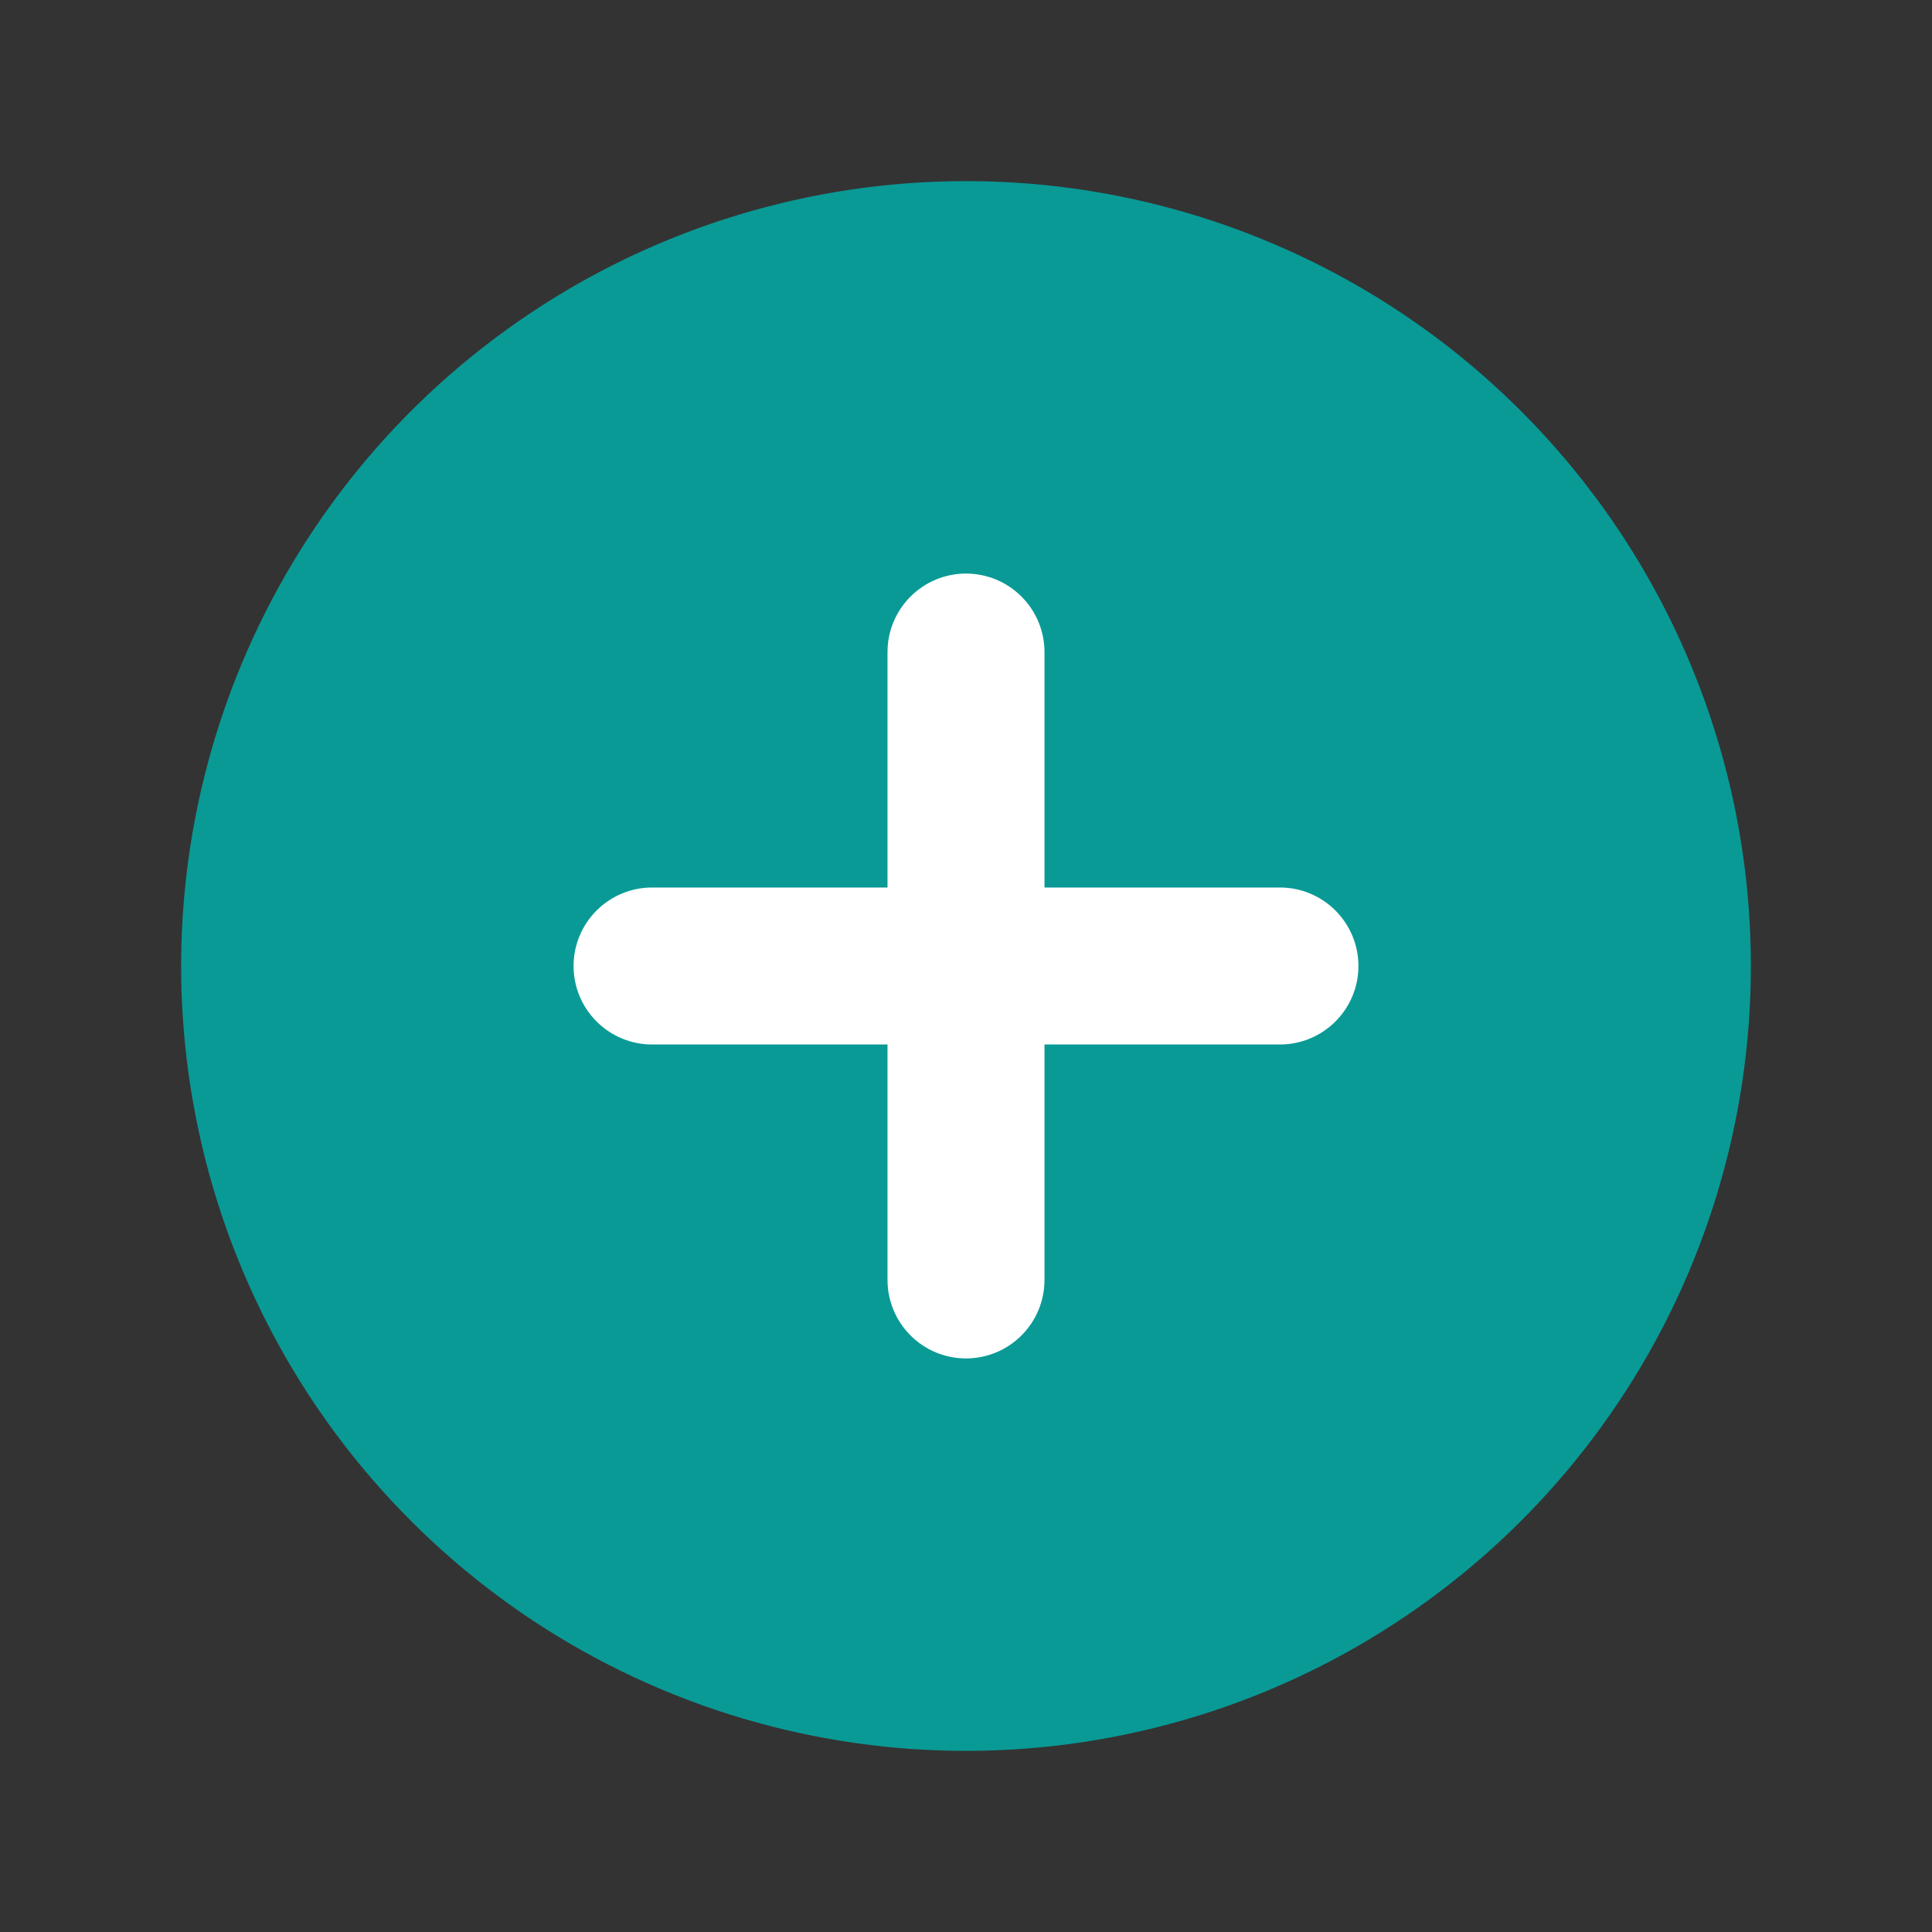 <svg width="32" height="32" viewBox="0 0 32 32" fill="none" xmlns="http://www.w3.org/2000/svg">
<rect x="0" y="0" width="32" height="32" fill="#333333" stroke="none"/>
<path d="M16 3C13.429 3 10.915 3.762 8.778 5.191C6.64 6.619 4.974 8.65 3.99 11.025C3.006 13.401 2.748 16.014 3.25 18.536C3.751 21.058 4.99 23.374 6.808 25.192C8.626 27.011 10.942 28.249 13.464 28.75C15.986 29.252 18.599 28.994 20.975 28.01C23.35 27.026 25.381 25.36 26.809 23.222C28.238 21.085 29 18.571 29 16C29 14.293 28.664 12.602 28.01 11.025C27.357 9.448 26.399 8.015 25.192 6.808C23.985 5.6 22.552 4.643 20.975 3.99C19.398 3.336 17.707 3 16 3Z" fill="#099A96"/>
<path d="M21.2 14.7H17.3V10.8C17.3 10.455 17.163 10.125 16.919 9.881C16.675 9.637 16.345 9.5 16 9.5C15.655 9.5 15.325 9.637 15.081 9.881C14.837 10.125 14.7 10.455 14.7 10.8V14.7H10.8C10.455 14.7 10.125 14.837 9.881 15.081C9.637 15.325 9.5 15.655 9.5 16C9.5 16.345 9.637 16.675 9.881 16.919C10.125 17.163 10.455 17.3 10.8 17.3H14.7V21.2C14.7 21.545 14.837 21.875 15.081 22.119C15.325 22.363 15.655 22.5 16 22.5C16.345 22.5 16.675 22.363 16.919 22.119C17.163 21.875 17.3 21.545 17.3 21.2V17.3H21.2C21.545 17.3 21.875 17.163 22.119 16.919C22.363 16.675 22.5 16.345 22.5 16C22.5 15.655 22.363 15.325 22.119 15.081C21.875 14.837 21.545 14.7 21.2 14.7Z" fill="white"/>
</svg>
